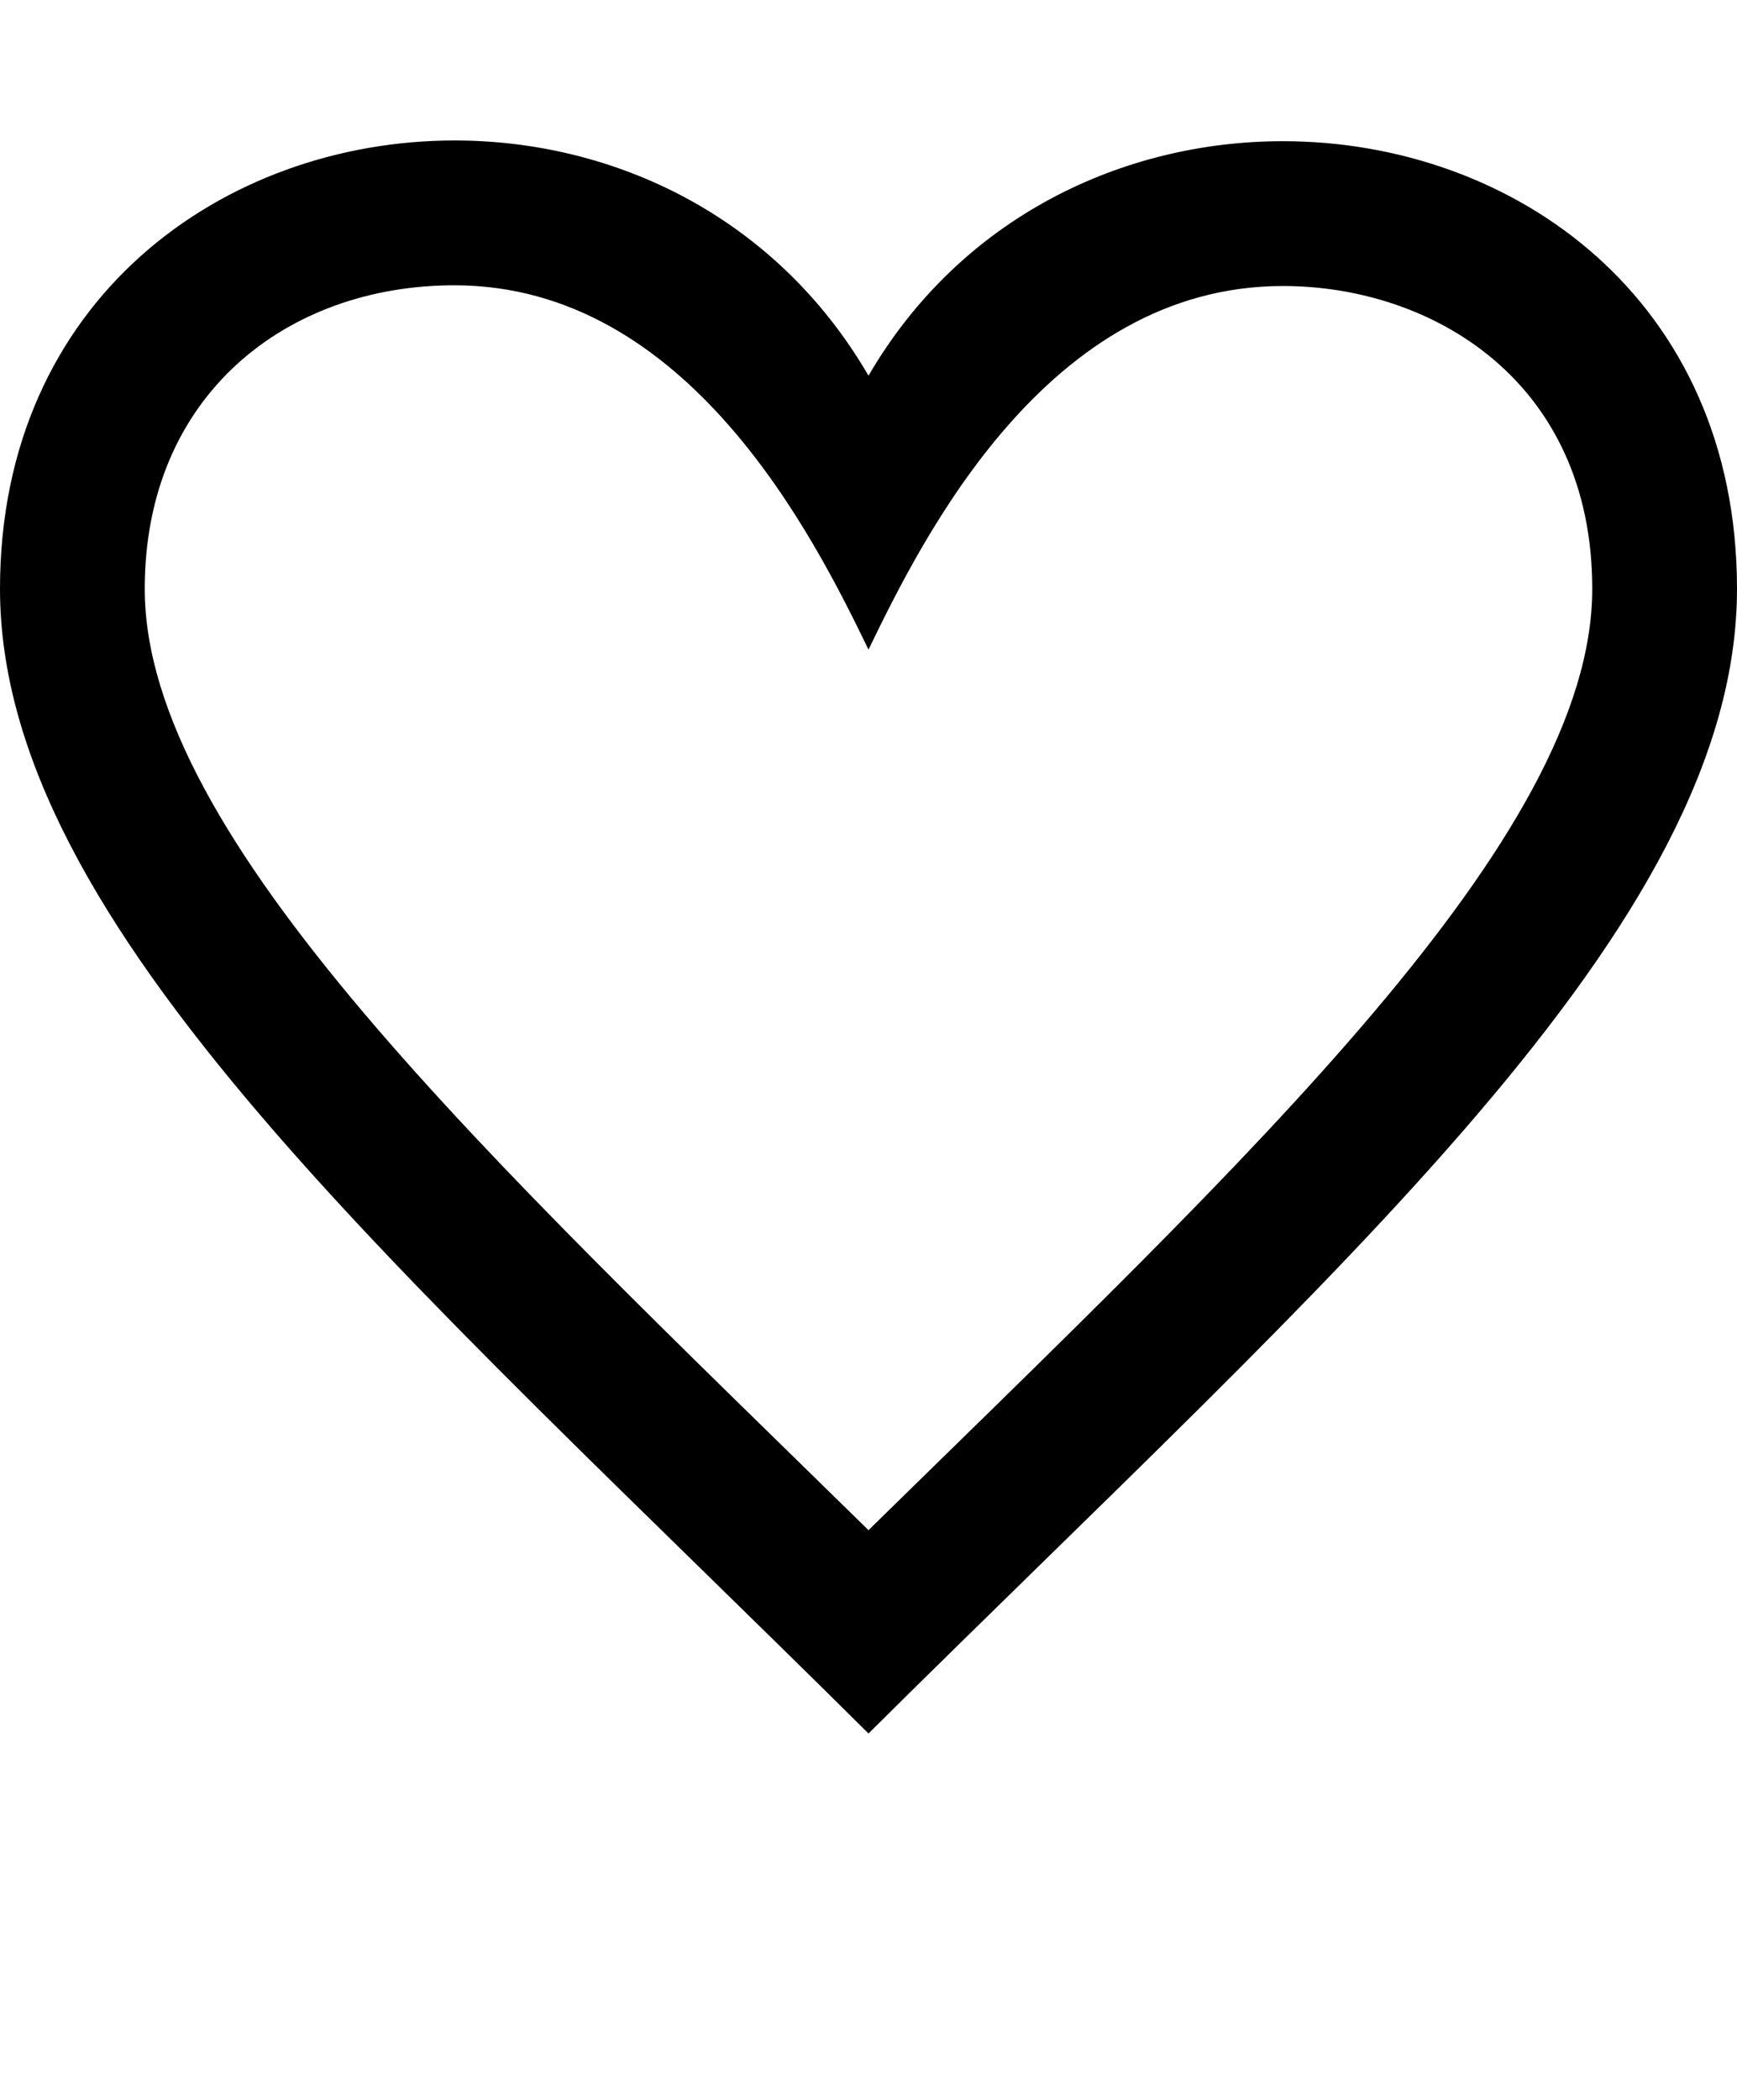 <svg width="24" height="29" viewBox="0 0 24 29" fill="none" xmlns="http://www.w3.org/2000/svg">
<path d="M6.28 3.94C9.516 3.941 11.253 7.431 12 8.971C12.75 7.424 14.469 3.95 17.726 3.95C19.784 3.95 22 5.259 22 8.132C22 11.574 17.256 15.983 12 21.132C6.742 15.981 2 11.573 2 8.132C2 5.456 3.965 3.939 6.28 3.94ZM6.281 1.94C3.098 1.94 0 4.127 0 8.132C0 12.793 5.57 17.559 12 23.94C18.43 17.559 24 12.793 24 8.132C24 4.121 20.903 1.95 17.726 1.95C15.522 1.95 13.28 2.992 12 5.188C10.715 2.982 8.478 1.94 6.281 1.94Z" fill="black"/>
</svg>
